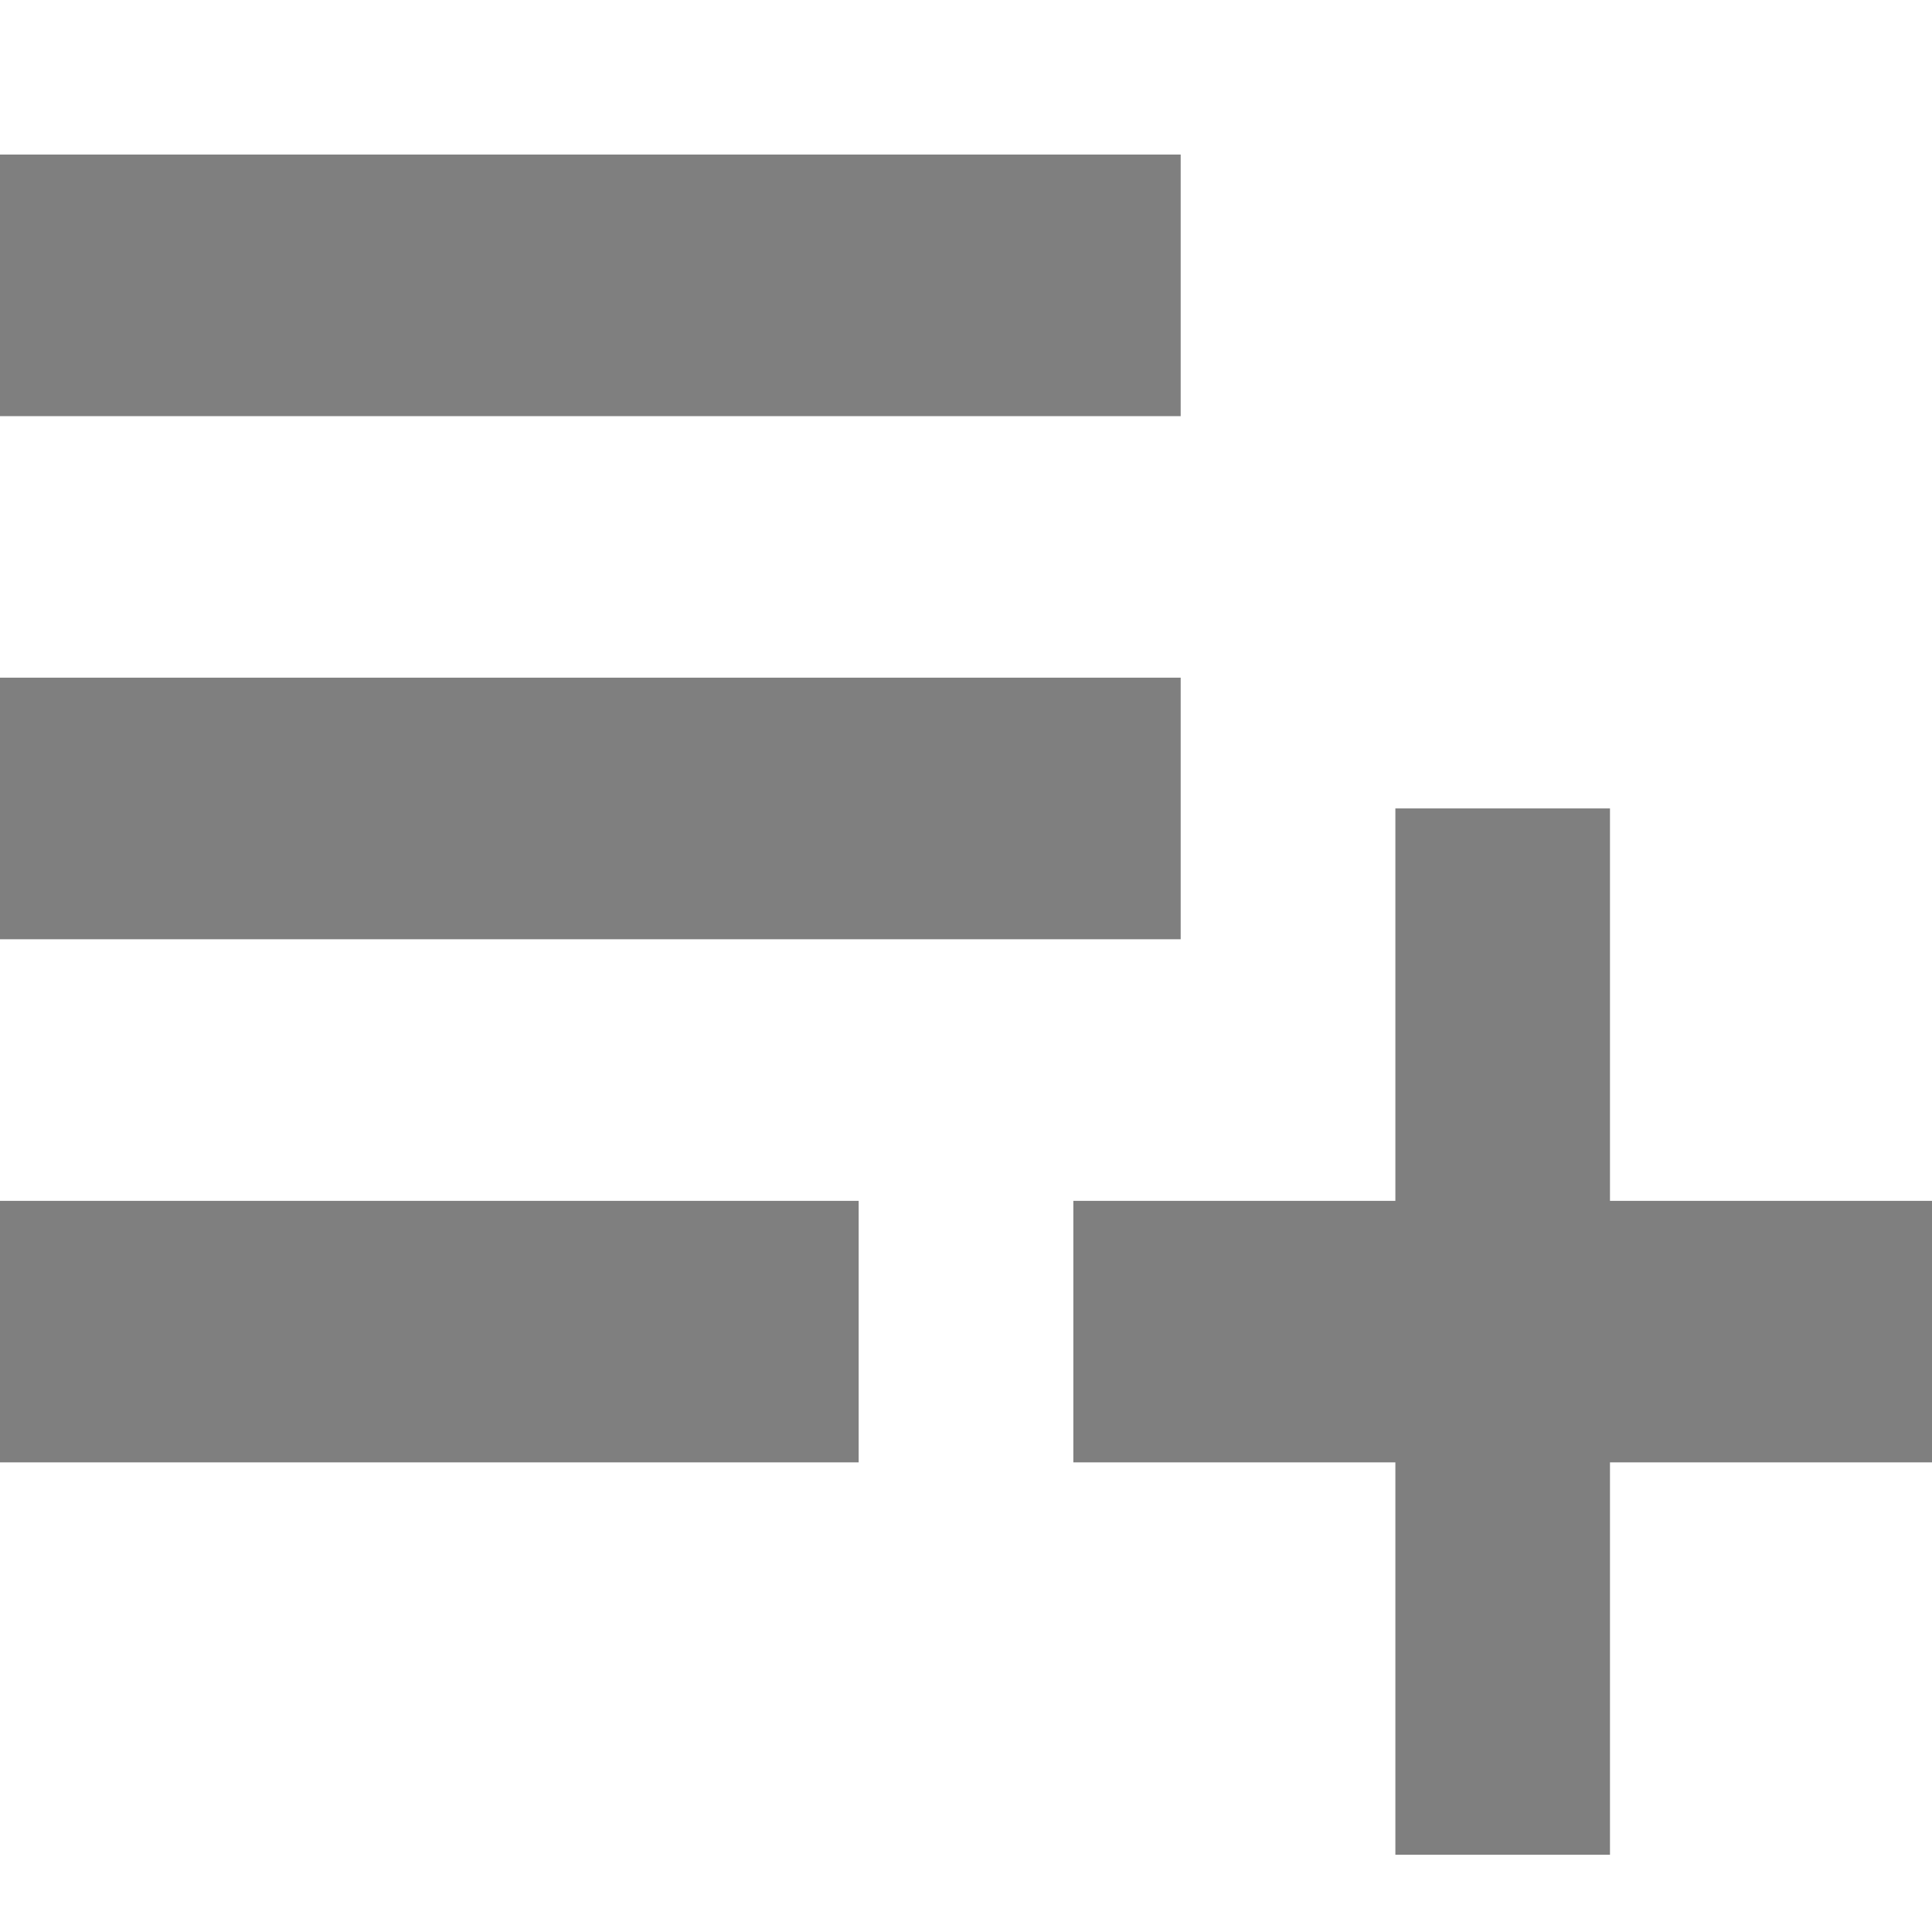 <svg width="25" height="25" viewBox="0 0 25 25" fill="none" xmlns="http://www.w3.org/2000/svg">
<path d="M20.833 15.539V10.461H18.056V15.539H13.889V18.923H18.056V24H20.833V18.923H25V15.539H23.699H20.833ZM0 2H15.278V5.385H0V2ZM0 8.769H15.278V12.154H0V8.769ZM0 15.539H11.111V18.923H0V15.539Z" fill="black" fill-opacity="0.5"/>
</svg>
